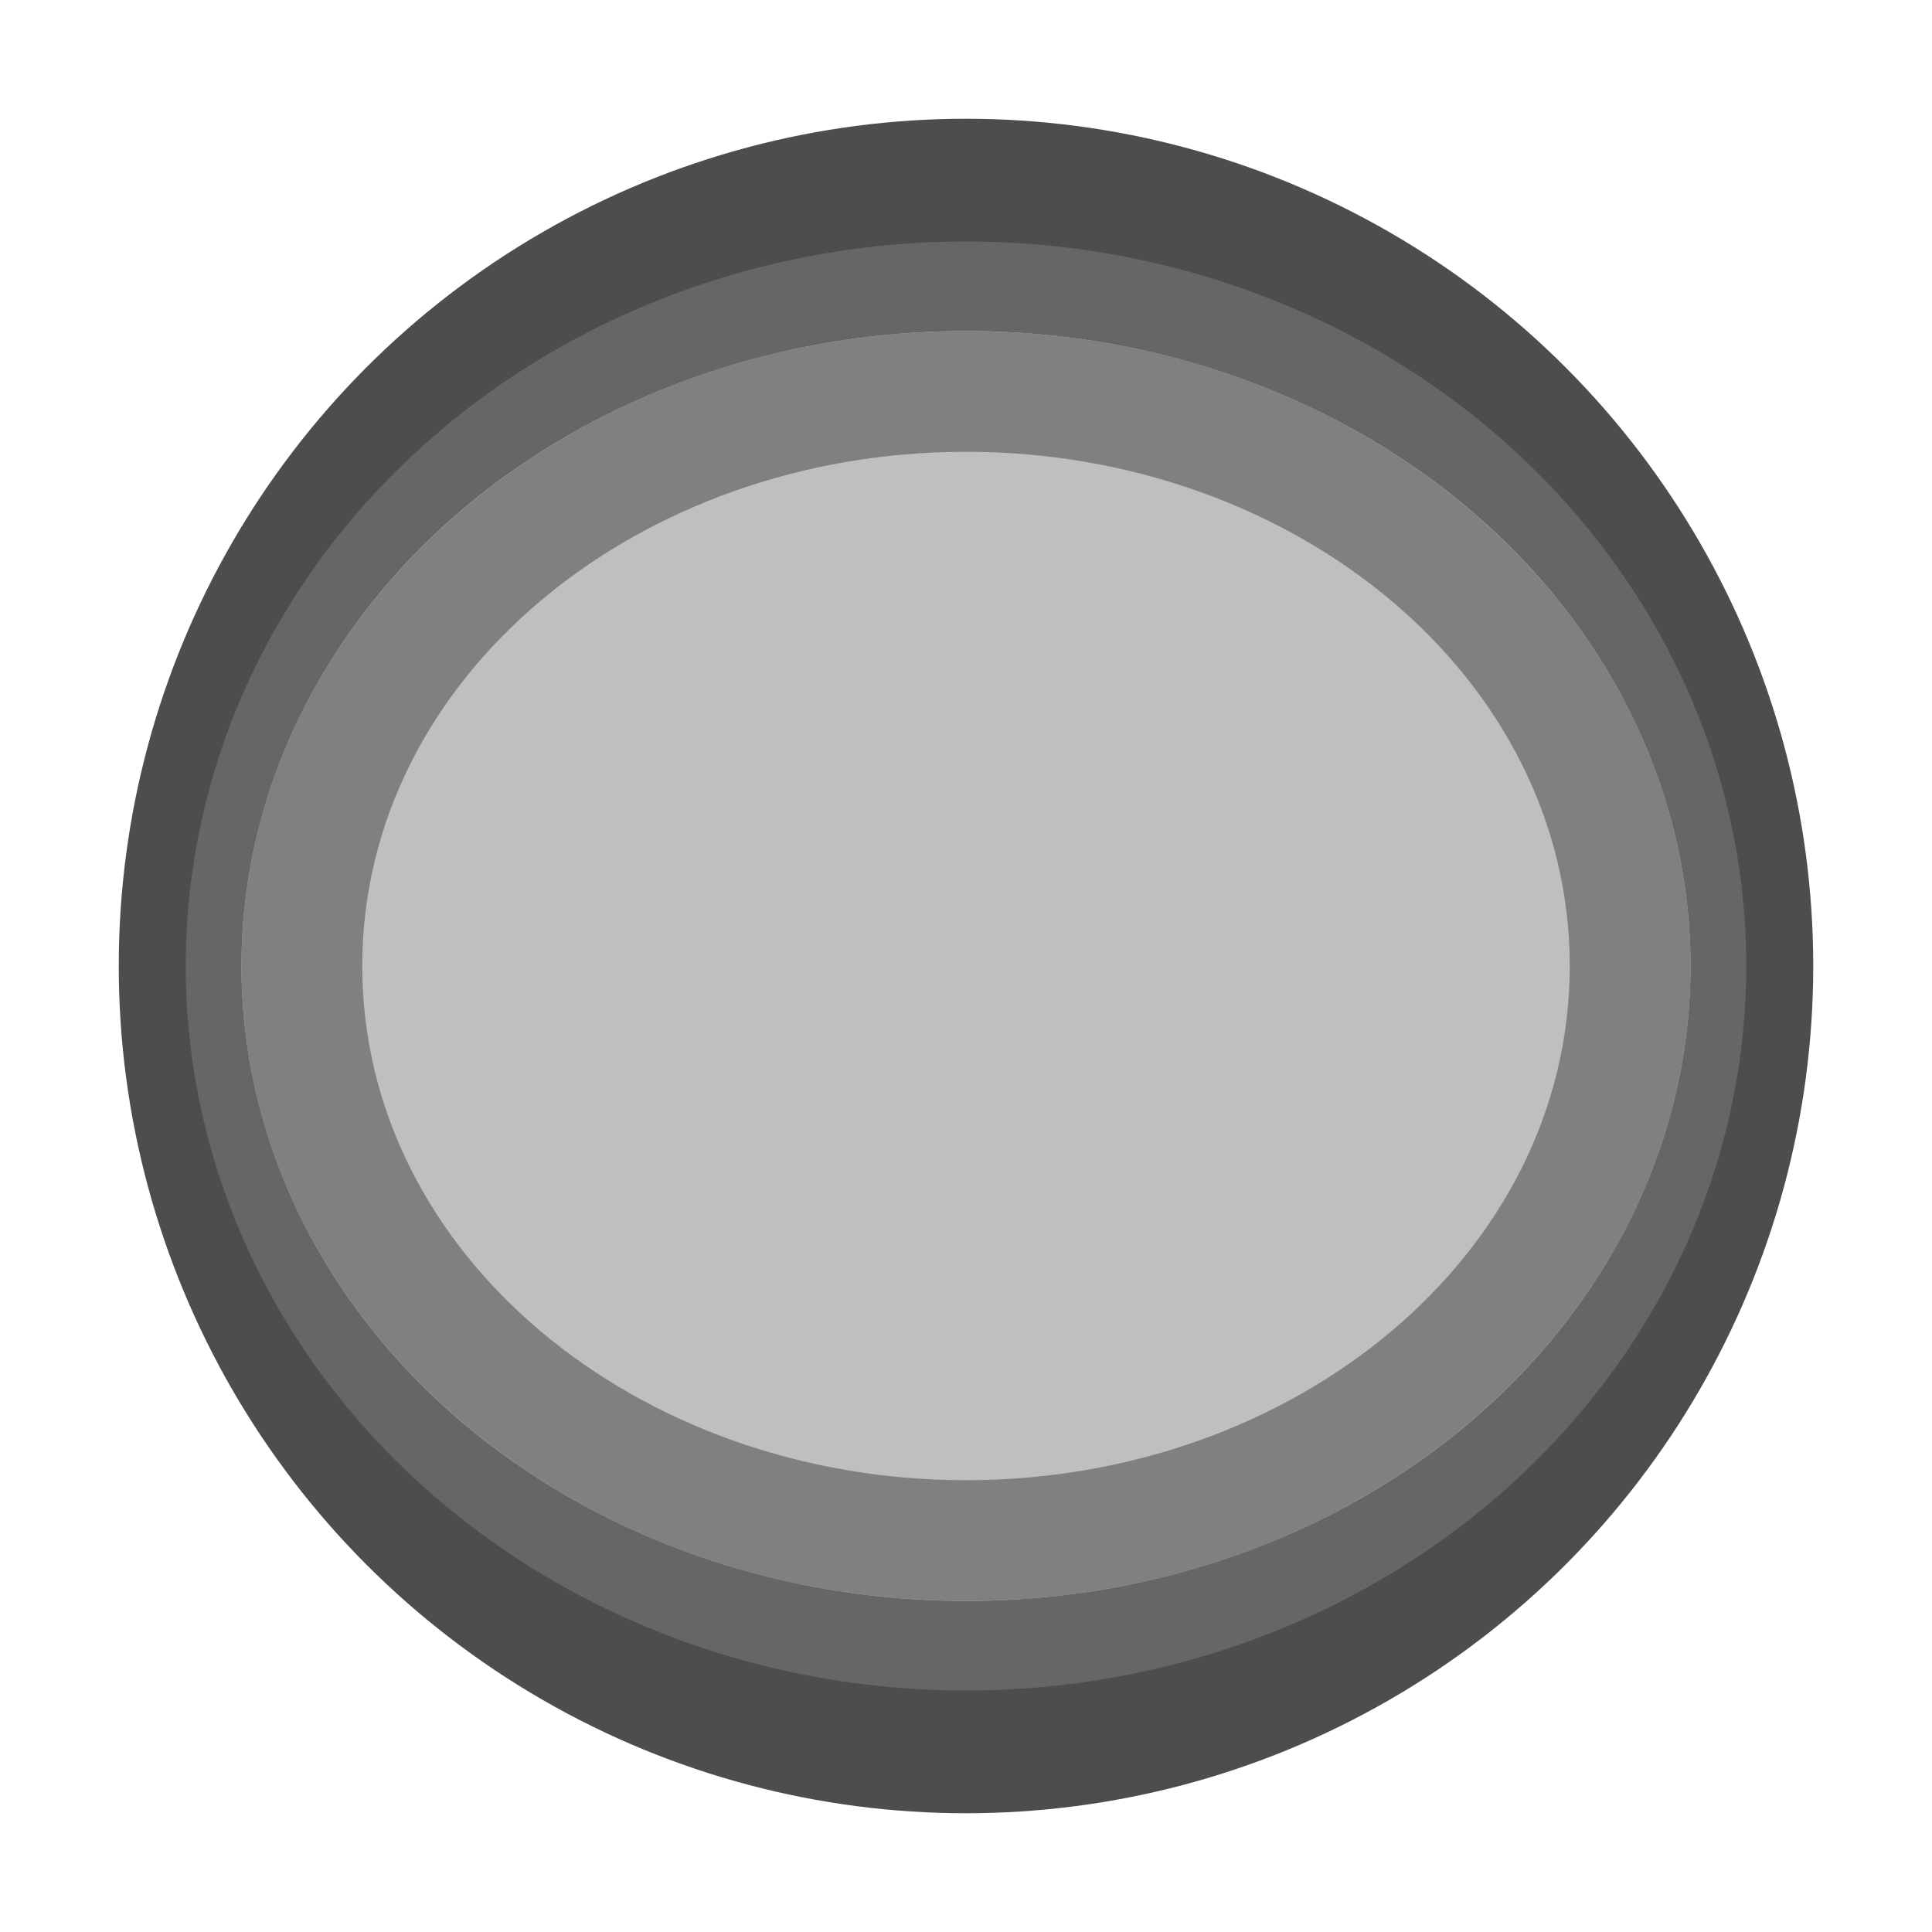 <?xml version="1.0" encoding="UTF-8" standalone="no"?><!DOCTYPE svg PUBLIC "-//W3C//DTD SVG 1.1//EN" "http://www.w3.org/Graphics/SVG/1.1/DTD/svg11.dtd"><svg width="32px" height="32px" version="1.1" xmlns="http://www.w3.org/2000/svg" xmlns:xlink="http://www.w3.org/1999/xlink" xml:space="preserve" xmlns:serif="http://www.serif.com/" style="fill-rule:evenodd;clip-rule:evenodd;stroke-linejoin:round;stroke-miterlimit:2;"><rect id="d100" x="0" y="0" width="32" height="32" style="fill:none;"/><circle cx="16" cy="16" r="14.033" style="fill:#4d4d4d;"/><ellipse cx="16" cy="16" rx="12.924" ry="12" style="fill:#666;"/><ellipse cx="16" cy="16" rx="12" ry="10.517" style="fill:#bfbfbf;"/><path d="M16,5.483c6.623,0 12,4.713 12,10.517c0,5.805 -5.377,10.517 -12,10.517c-6.623,0 -12,-4.712 -12,-10.517c0,-5.804 5.377,-10.517 12,-10.517Zm0,2c-5.452,0 -10,3.739 -10,8.517c0,4.779 4.548,8.517 10,8.517c5.452,0 10,-3.738 10,-8.517c0,-4.778 -4.548,-8.517 -10,-8.517Z" style="fill:#808080;"/></svg>